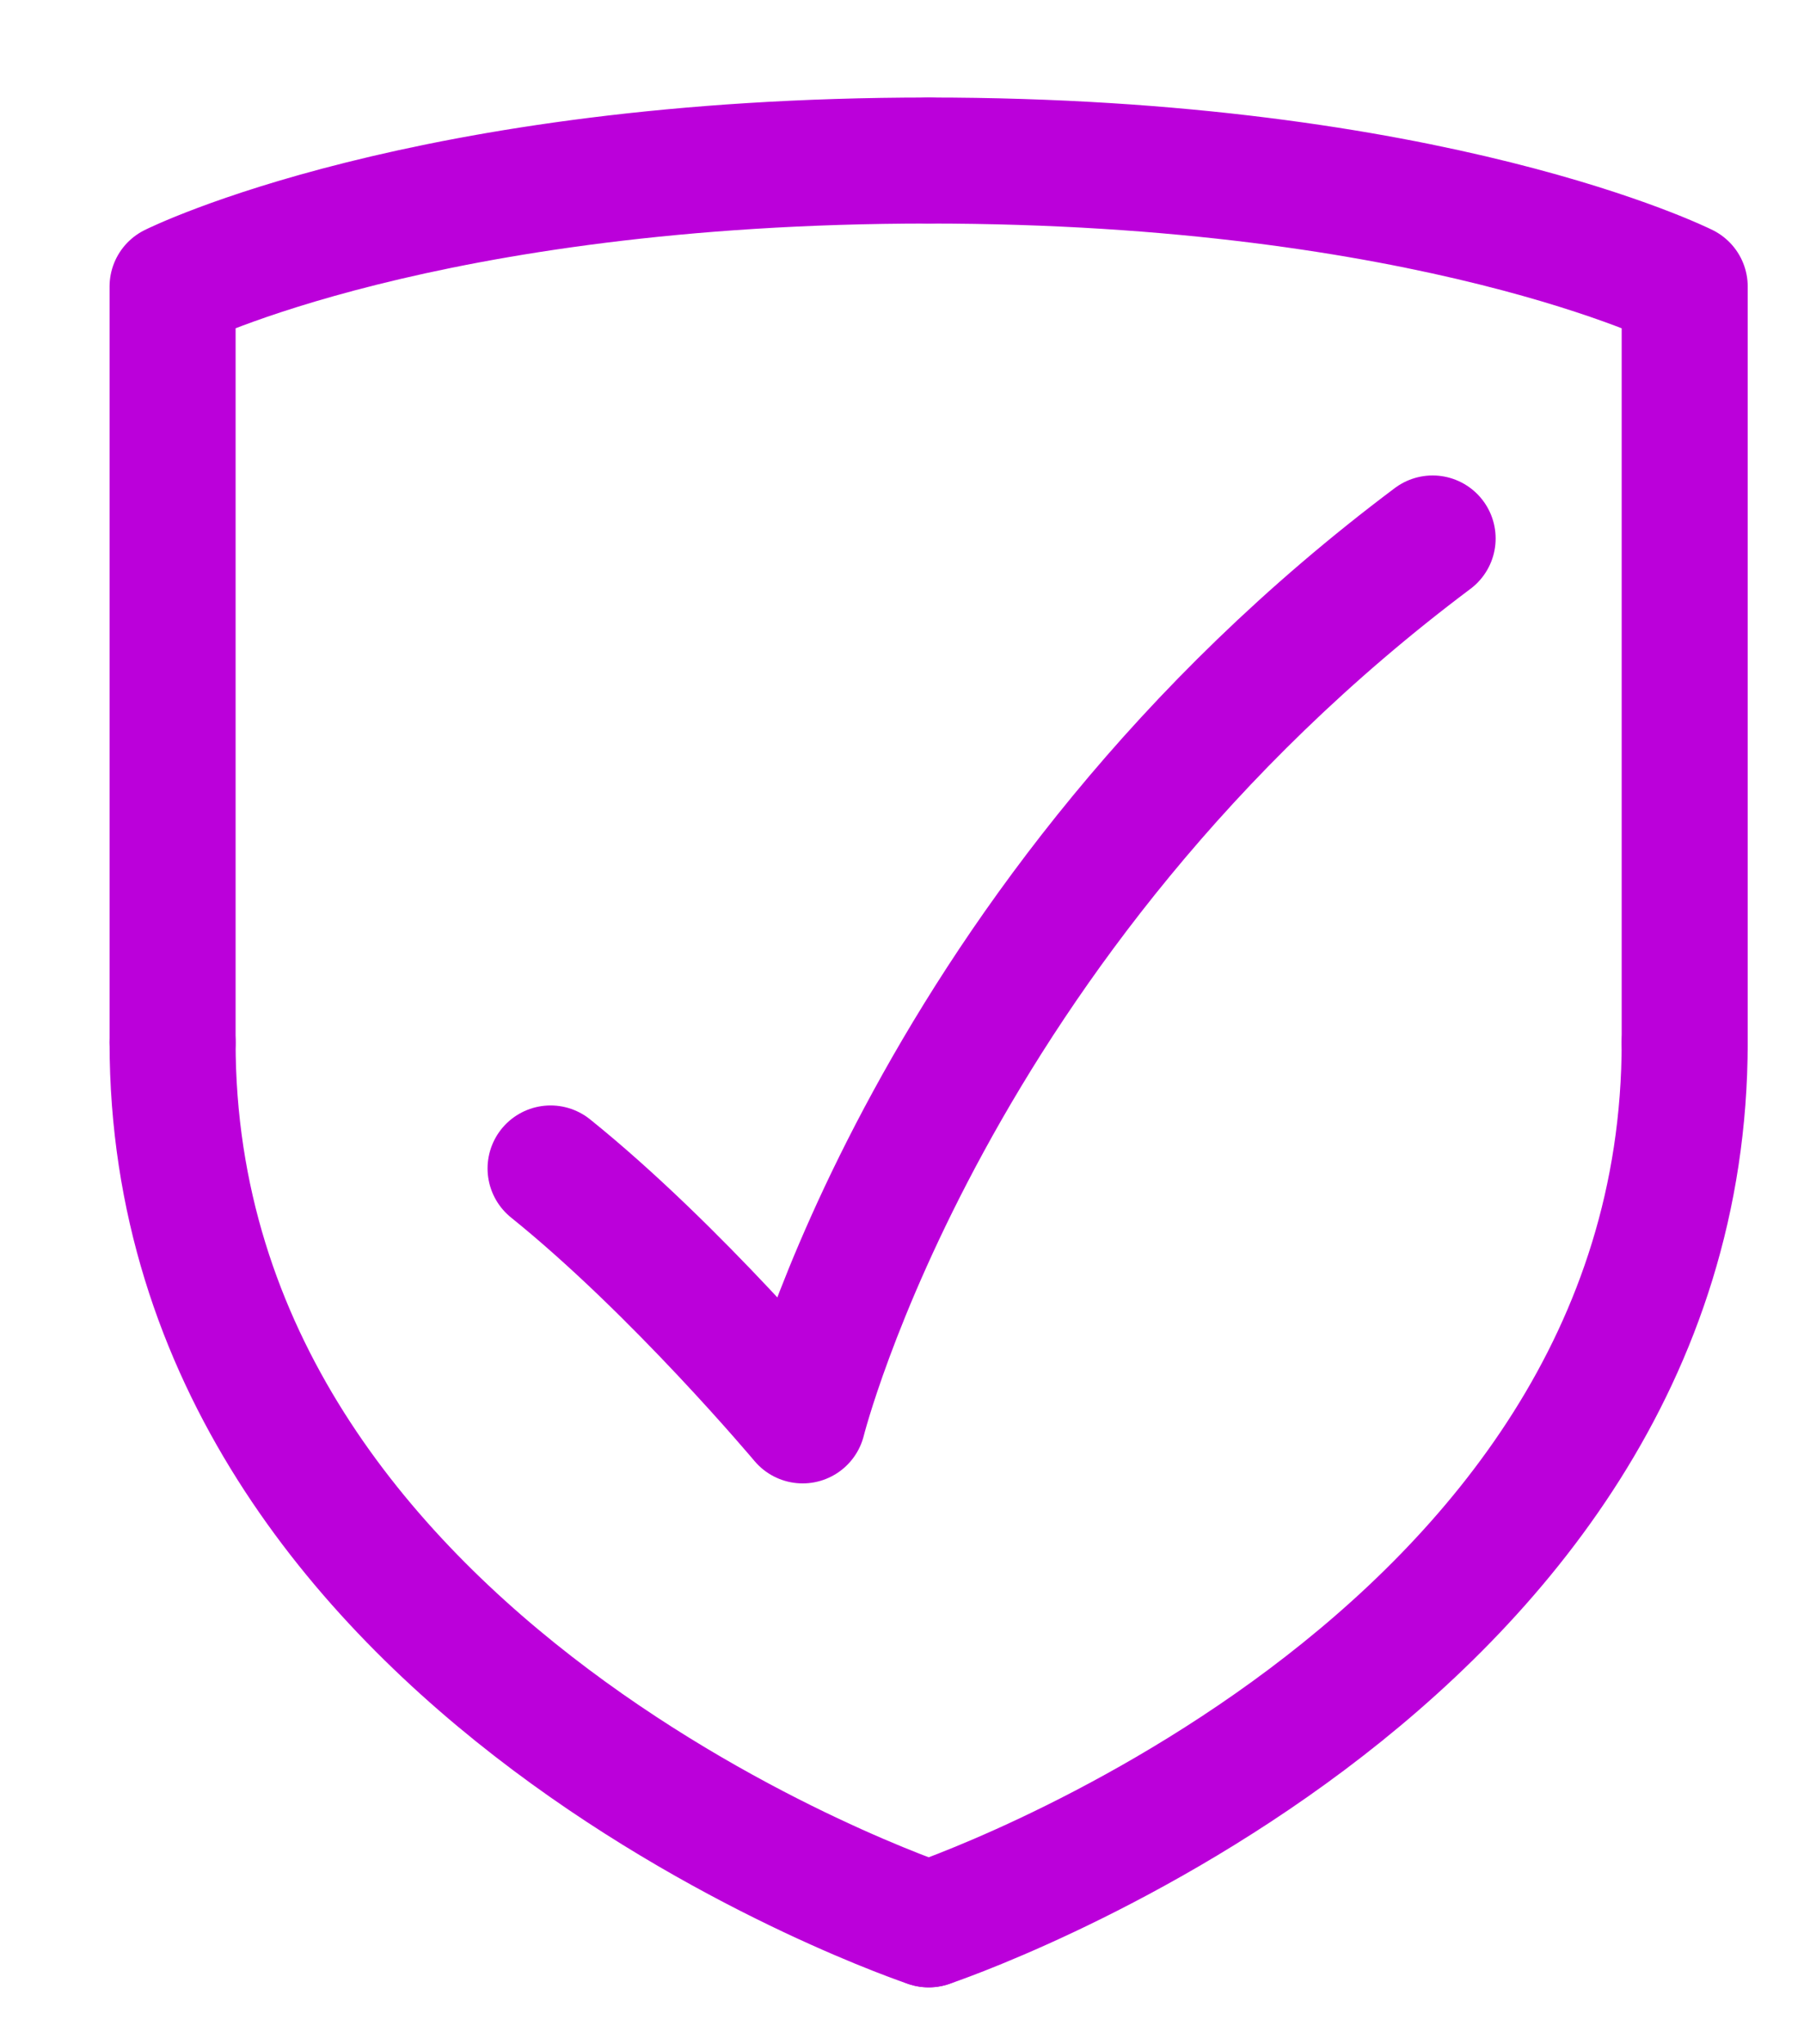 <svg width="15" height="17" viewBox="0 0 15 17" fill="none" xmlns="http://www.w3.org/2000/svg">
<path d="M7.722 16.003C7.722 16.003 14.008 13.908 14.008 8.669" stroke="#BB00DA" stroke-width="1.048" stroke-linecap="round" stroke-linejoin="round"/>
<path d="M14.008 8.669V2.383C14.008 2.383 11.912 1.335 7.722 1.335" stroke="#BB00DA" stroke-width="1.048" stroke-linecap="round" stroke-linejoin="round"/>
<path d="M7.722 16.003C7.722 16.003 1.435 13.908 1.435 8.669" stroke="#BB00DA" stroke-width="1.048" stroke-linecap="round" stroke-linejoin="round"/>
<path d="M1.435 8.669V2.383C1.435 2.383 3.531 1.335 7.722 1.335" stroke="#BB00DA" stroke-width="1.048" stroke-linecap="round" stroke-linejoin="round"/>
<path d="M11.912 4.478C7.721 7.621 6.674 11.812 6.674 11.812C6.674 11.812 5.626 10.561 4.578 9.717" stroke="#BB00DA" stroke-width="1.048" stroke-linecap="round" stroke-linejoin="round"/>
</svg>

